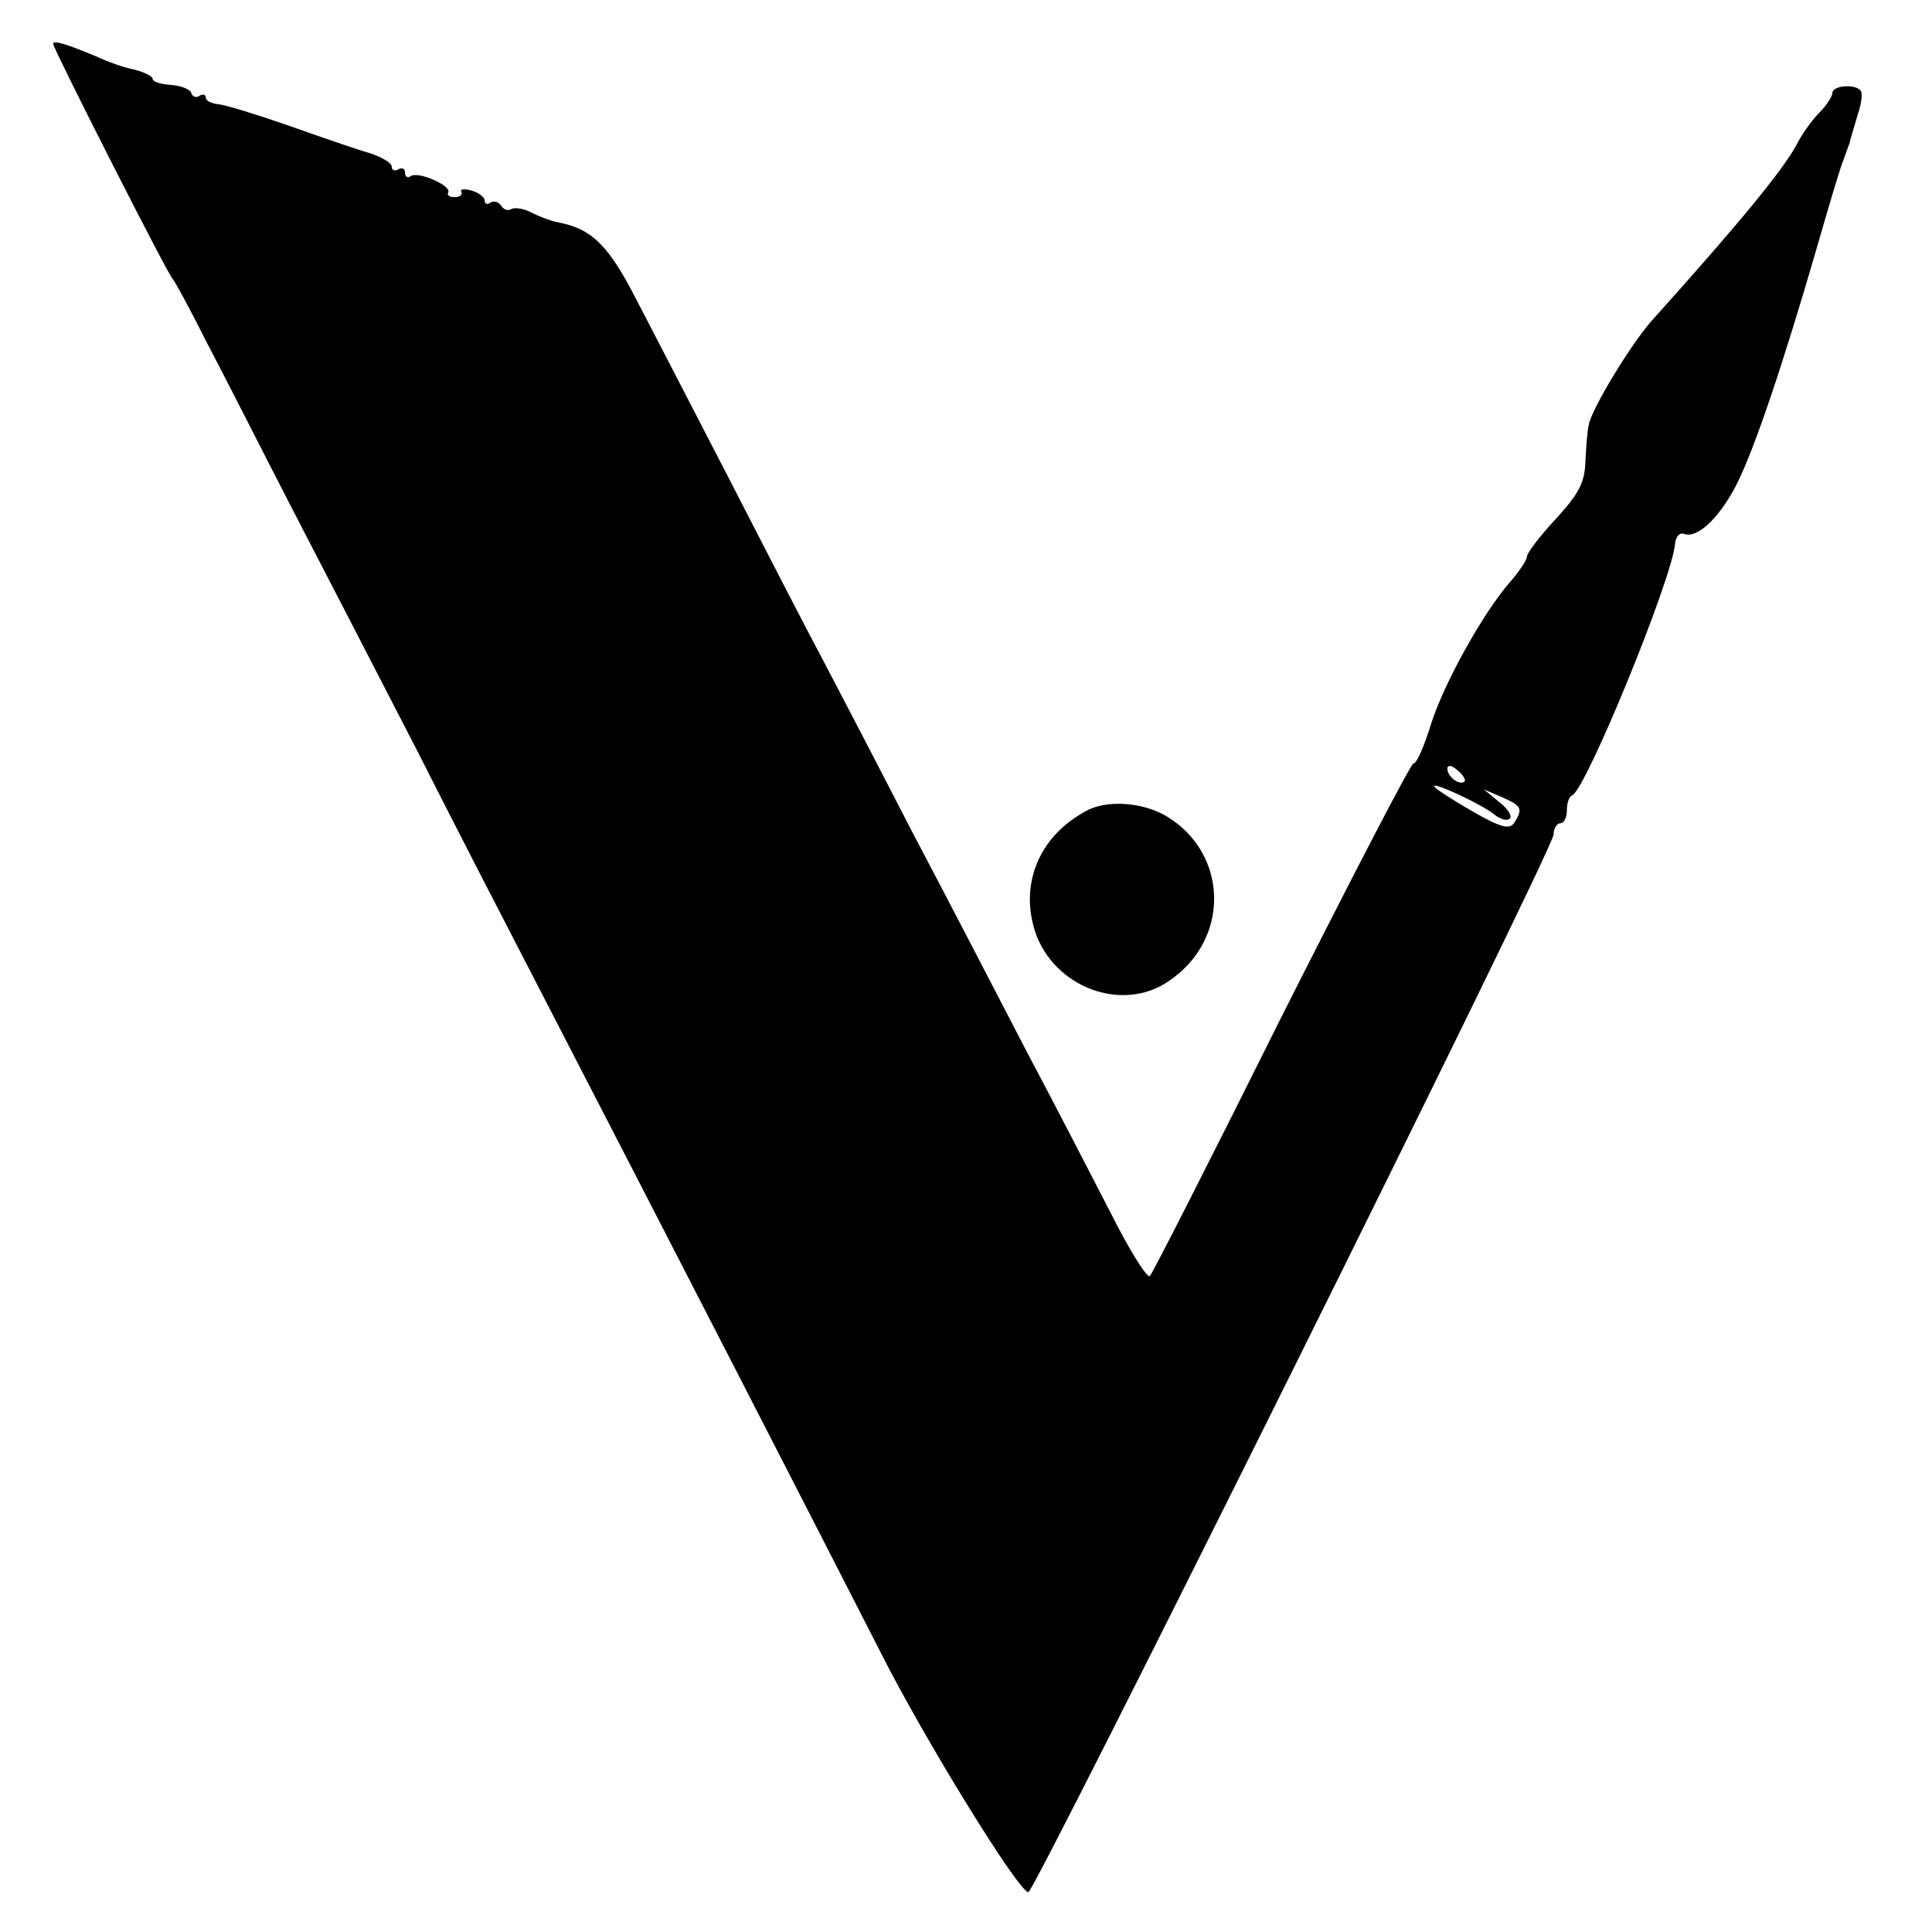 <?xml version="1.0" standalone="no"?>
<!DOCTYPE svg PUBLIC "-//W3C//DTD SVG 20010904//EN"
 "http://www.w3.org/TR/2001/REC-SVG-20010904/DTD/svg10.dtd">
<svg version="1.0" xmlns="http://www.w3.org/2000/svg"
 width="291pt" height="291pt" viewBox="0 0 291 291"
 preserveAspectRatio="xMidYMid meet">
<g transform="translate(0,291) scale(0.1,-0.1)"
fill="#000000" stroke="none">
<path d="M80 2844 c0 -7 173 -348 180 -354 3 -3 26 -45 51 -95 26 -49 84 -164
131 -255 47 -91 131 -253 186 -360 54 -107 134 -262 177 -345 216 -418 426
-827 522 -1015 65 -129 208 -361 222 -360 10 1 792 1573 791 1593 0 9 5 17 10
17 6 0 10 9 10 19 0 11 3 21 8 23 21 9 151 327 155 379 1 11 7 17 13 15 20 -8
53 23 79 73 28 55 71 184 121 356 19 66 37 127 41 135 3 8 7 20 9 25 1 6 7 24
12 42 6 17 8 34 4 37 -9 10 -42 7 -42 -4 0 -5 -9 -19 -19 -29 -11 -11 -27 -33
-35 -49 -19 -36 -84 -116 -219 -266 -30 -34 -90 -132 -94 -156 -2 -8 -4 -33
-5 -55 -1 -32 -10 -49 -45 -87 -24 -26 -43 -51 -43 -56 0 -5 -11 -22 -25 -38
-42 -48 -101 -155 -120 -216 -10 -32 -21 -58 -26 -58 -4 0 -93 -172 -199 -382
-105 -211 -194 -386 -198 -390 -4 -4 -31 39 -59 95 -29 56 -85 165 -126 242
-40 77 -117 226 -172 330 -54 105 -115 222 -135 260 -21 39 -86 165 -145 280
-60 116 -125 242 -145 280 -36 67 -61 91 -109 100 -11 2 -29 9 -41 15 -11 6
-25 8 -30 5 -5 -3 -11 -1 -15 5 -4 6 -11 8 -16 5 -5 -4 -9 -2 -9 3 0 5 -9 12
-20 15 -11 3 -18 2 -15 -2 2 -4 -2 -8 -10 -8 -8 0 -12 3 -10 7 6 10 -44 32
-56 25 -5 -4 -9 -1 -9 5 0 6 -4 8 -10 5 -5 -3 -10 -2 -10 4 0 6 -15 14 -32 20
-18 5 -73 24 -121 41 -49 17 -97 32 -108 33 -10 1 -19 5 -19 10 0 4 -4 6 -9 3
-5 -4 -11 -2 -13 4 -1 5 -15 11 -30 12 -16 1 -28 5 -28 9 0 4 -12 10 -27 14
-16 3 -41 12 -58 20 -43 18 -65 25 -65 19z m2126 -1111 c-7 -7 -26 7 -26 19 0
6 6 6 15 -2 9 -7 13 -15 11 -17z m45 -50 c9 -7 19 -10 23 -6 4 4 -3 15 -16 25
l-23 19 28 -12 c29 -13 31 -17 18 -38 -7 -11 -20 -8 -65 18 -31 18 -56 34 -56
37 0 6 73 -28 91 -43z"/>
<path d="M1635 1688 c-70 -38 -99 -109 -76 -181 28 -84 131 -123 201 -75 93
62 91 191 -2 248 -36 22 -92 26 -123 8z"/>
</g>
</svg>
